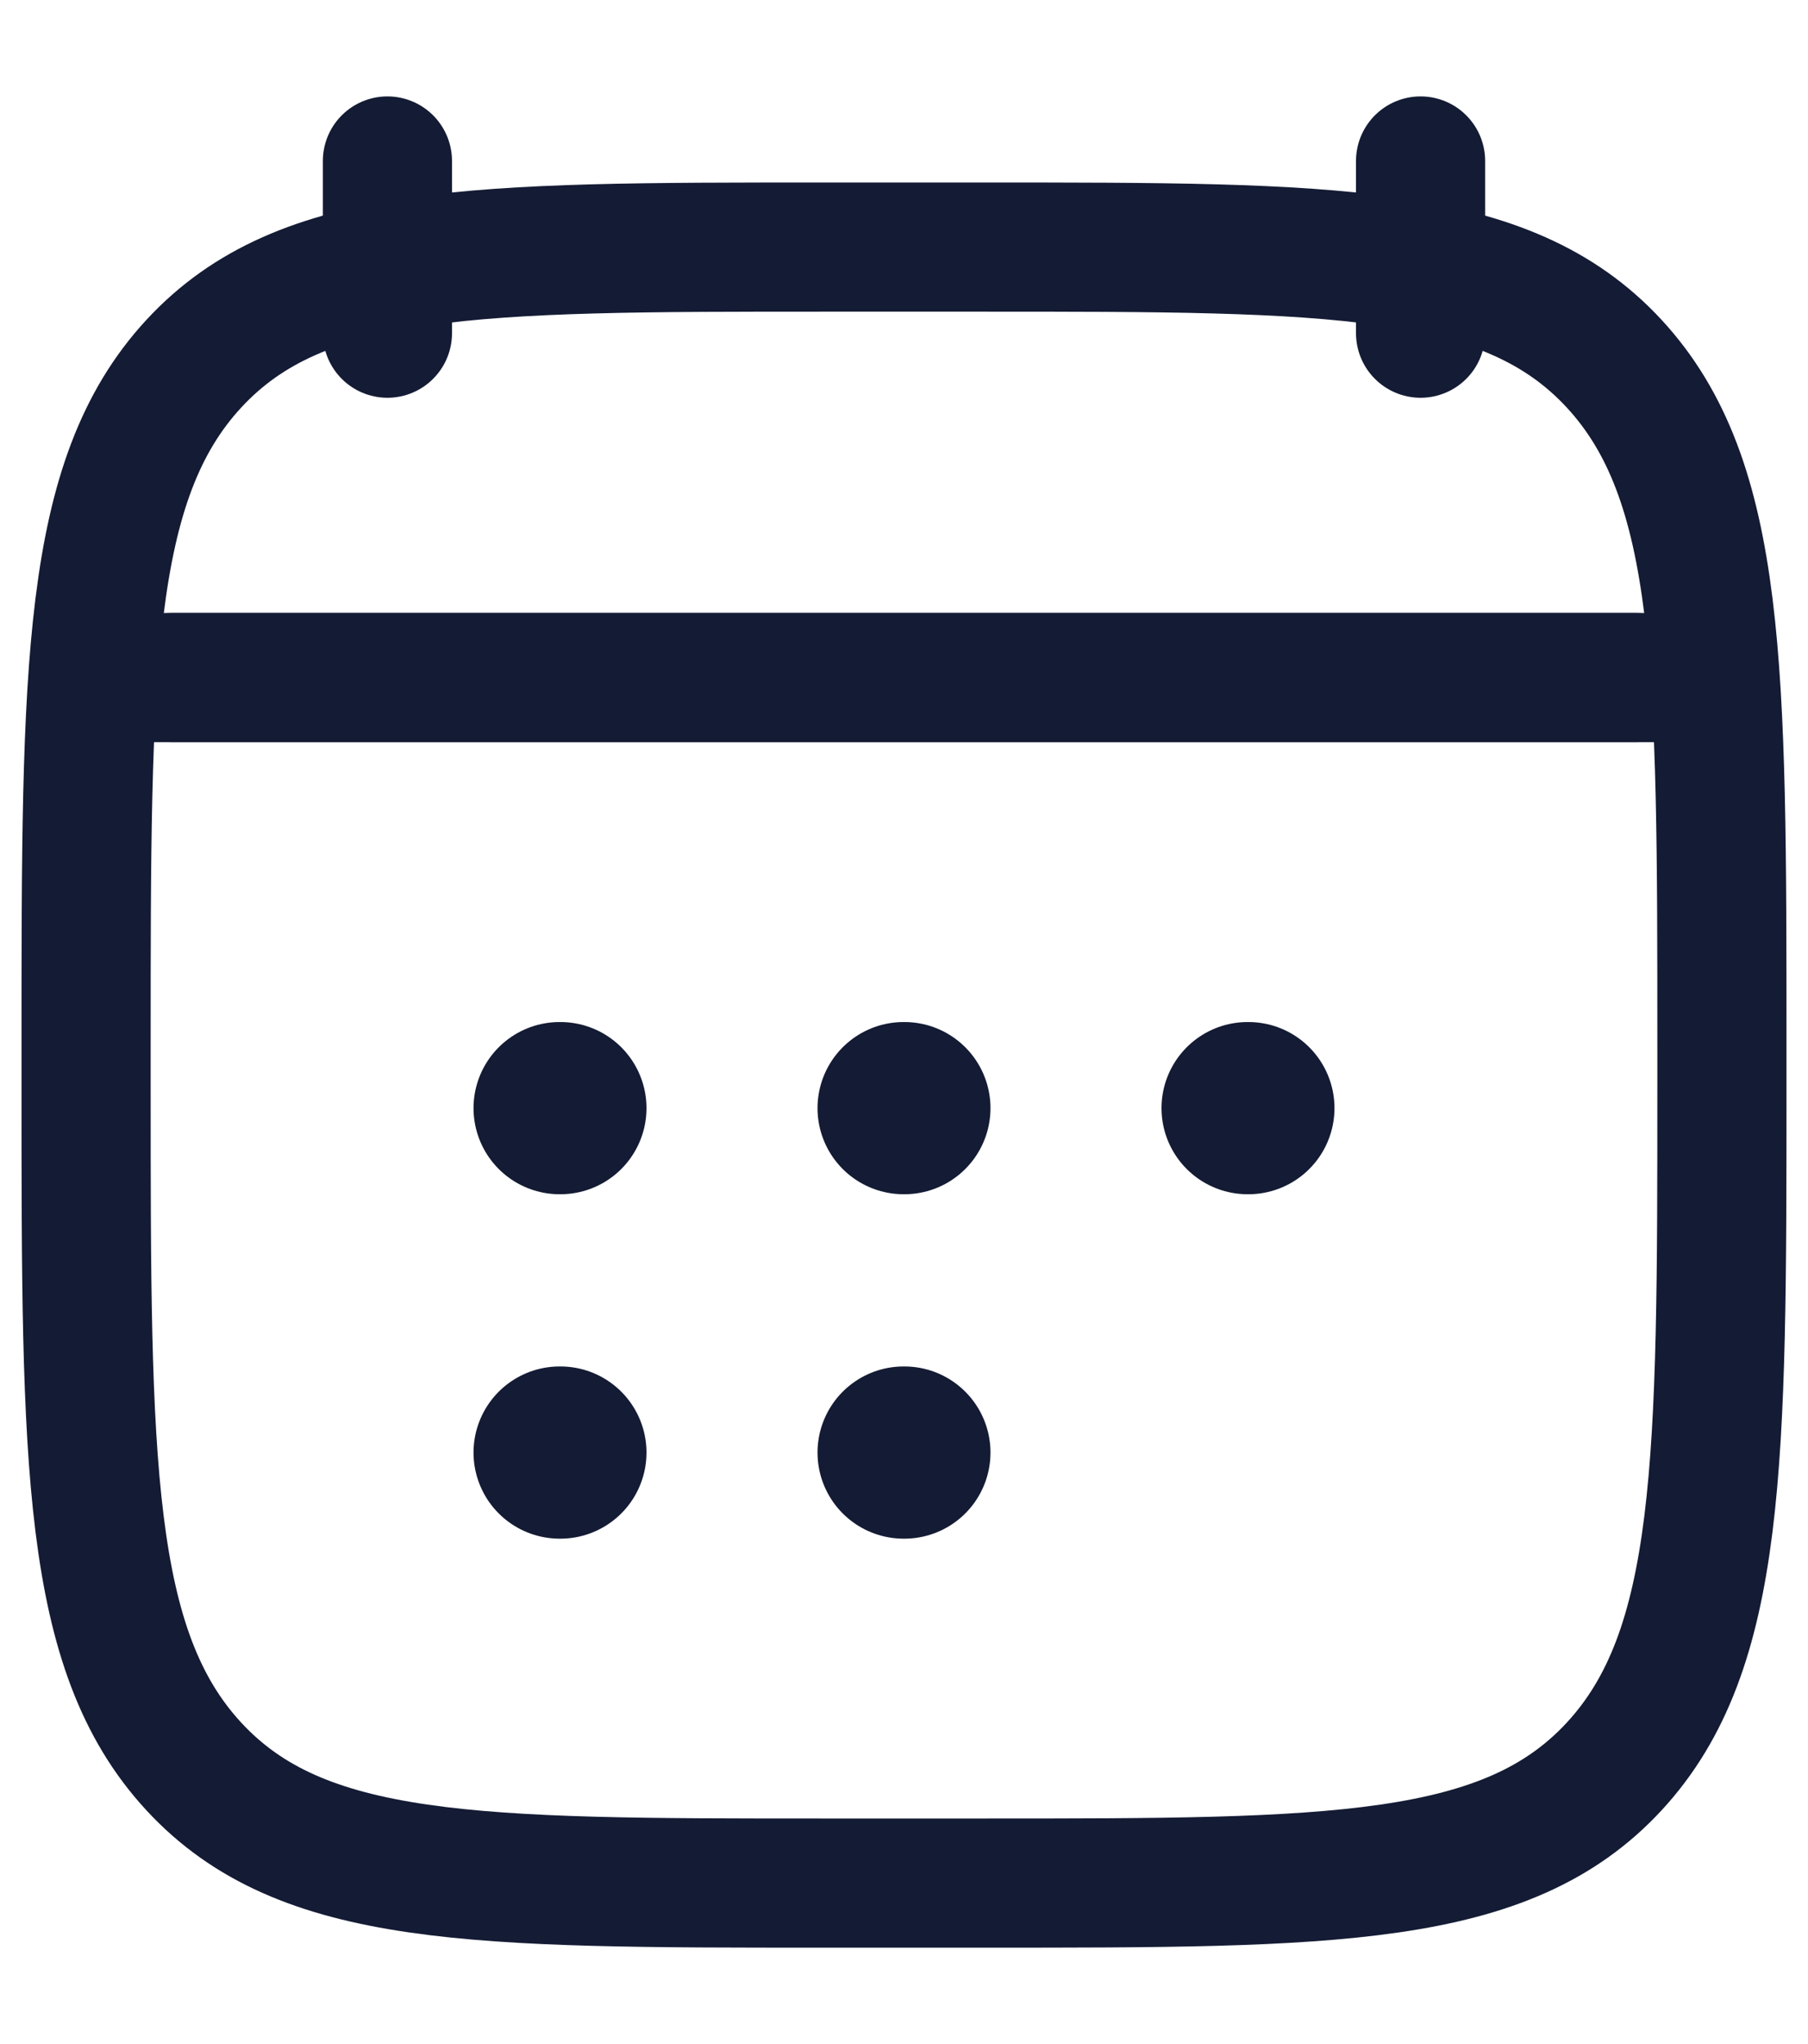 <svg width="23" height="26" viewBox="0 0 42 44" fill="none" xmlns="http://www.w3.org/2000/svg">
<path d="M33 2V6M9 2V6" stroke="#141B34" stroke-width="3" stroke-linecap="round" stroke-linejoin="round"/>
<path d="M20.991 24H21.009M20.991 32H21.009M28.982 24H29M13 24H13.018M13 32H13.018" stroke="#141B34" stroke-width="4" stroke-linecap="round" stroke-linejoin="round"/>
<path d="M4 14H38" stroke="#141B34" stroke-width="3" stroke-linecap="round" stroke-linejoin="round"/>
<path d="M2 22.486C2 13.772 2 9.415 4.504 6.707C7.008 4 11.039 4 19.1 4H22.9C30.961 4 34.992 4 37.496 6.707C40 9.415 40 13.772 40 22.486V23.514C40 32.228 40 36.585 37.496 39.293C34.992 42 30.961 42 22.9 42H19.1C11.039 42 7.008 42 4.504 39.293C2 36.585 2 32.228 2 23.514V22.486Z" stroke="#141B34" stroke-width="3" stroke-linecap="round" stroke-linejoin="round"/>
<path d="M3 14H39" stroke="#141B34" stroke-width="3" stroke-linecap="round" stroke-linejoin="round"/>
</svg>
